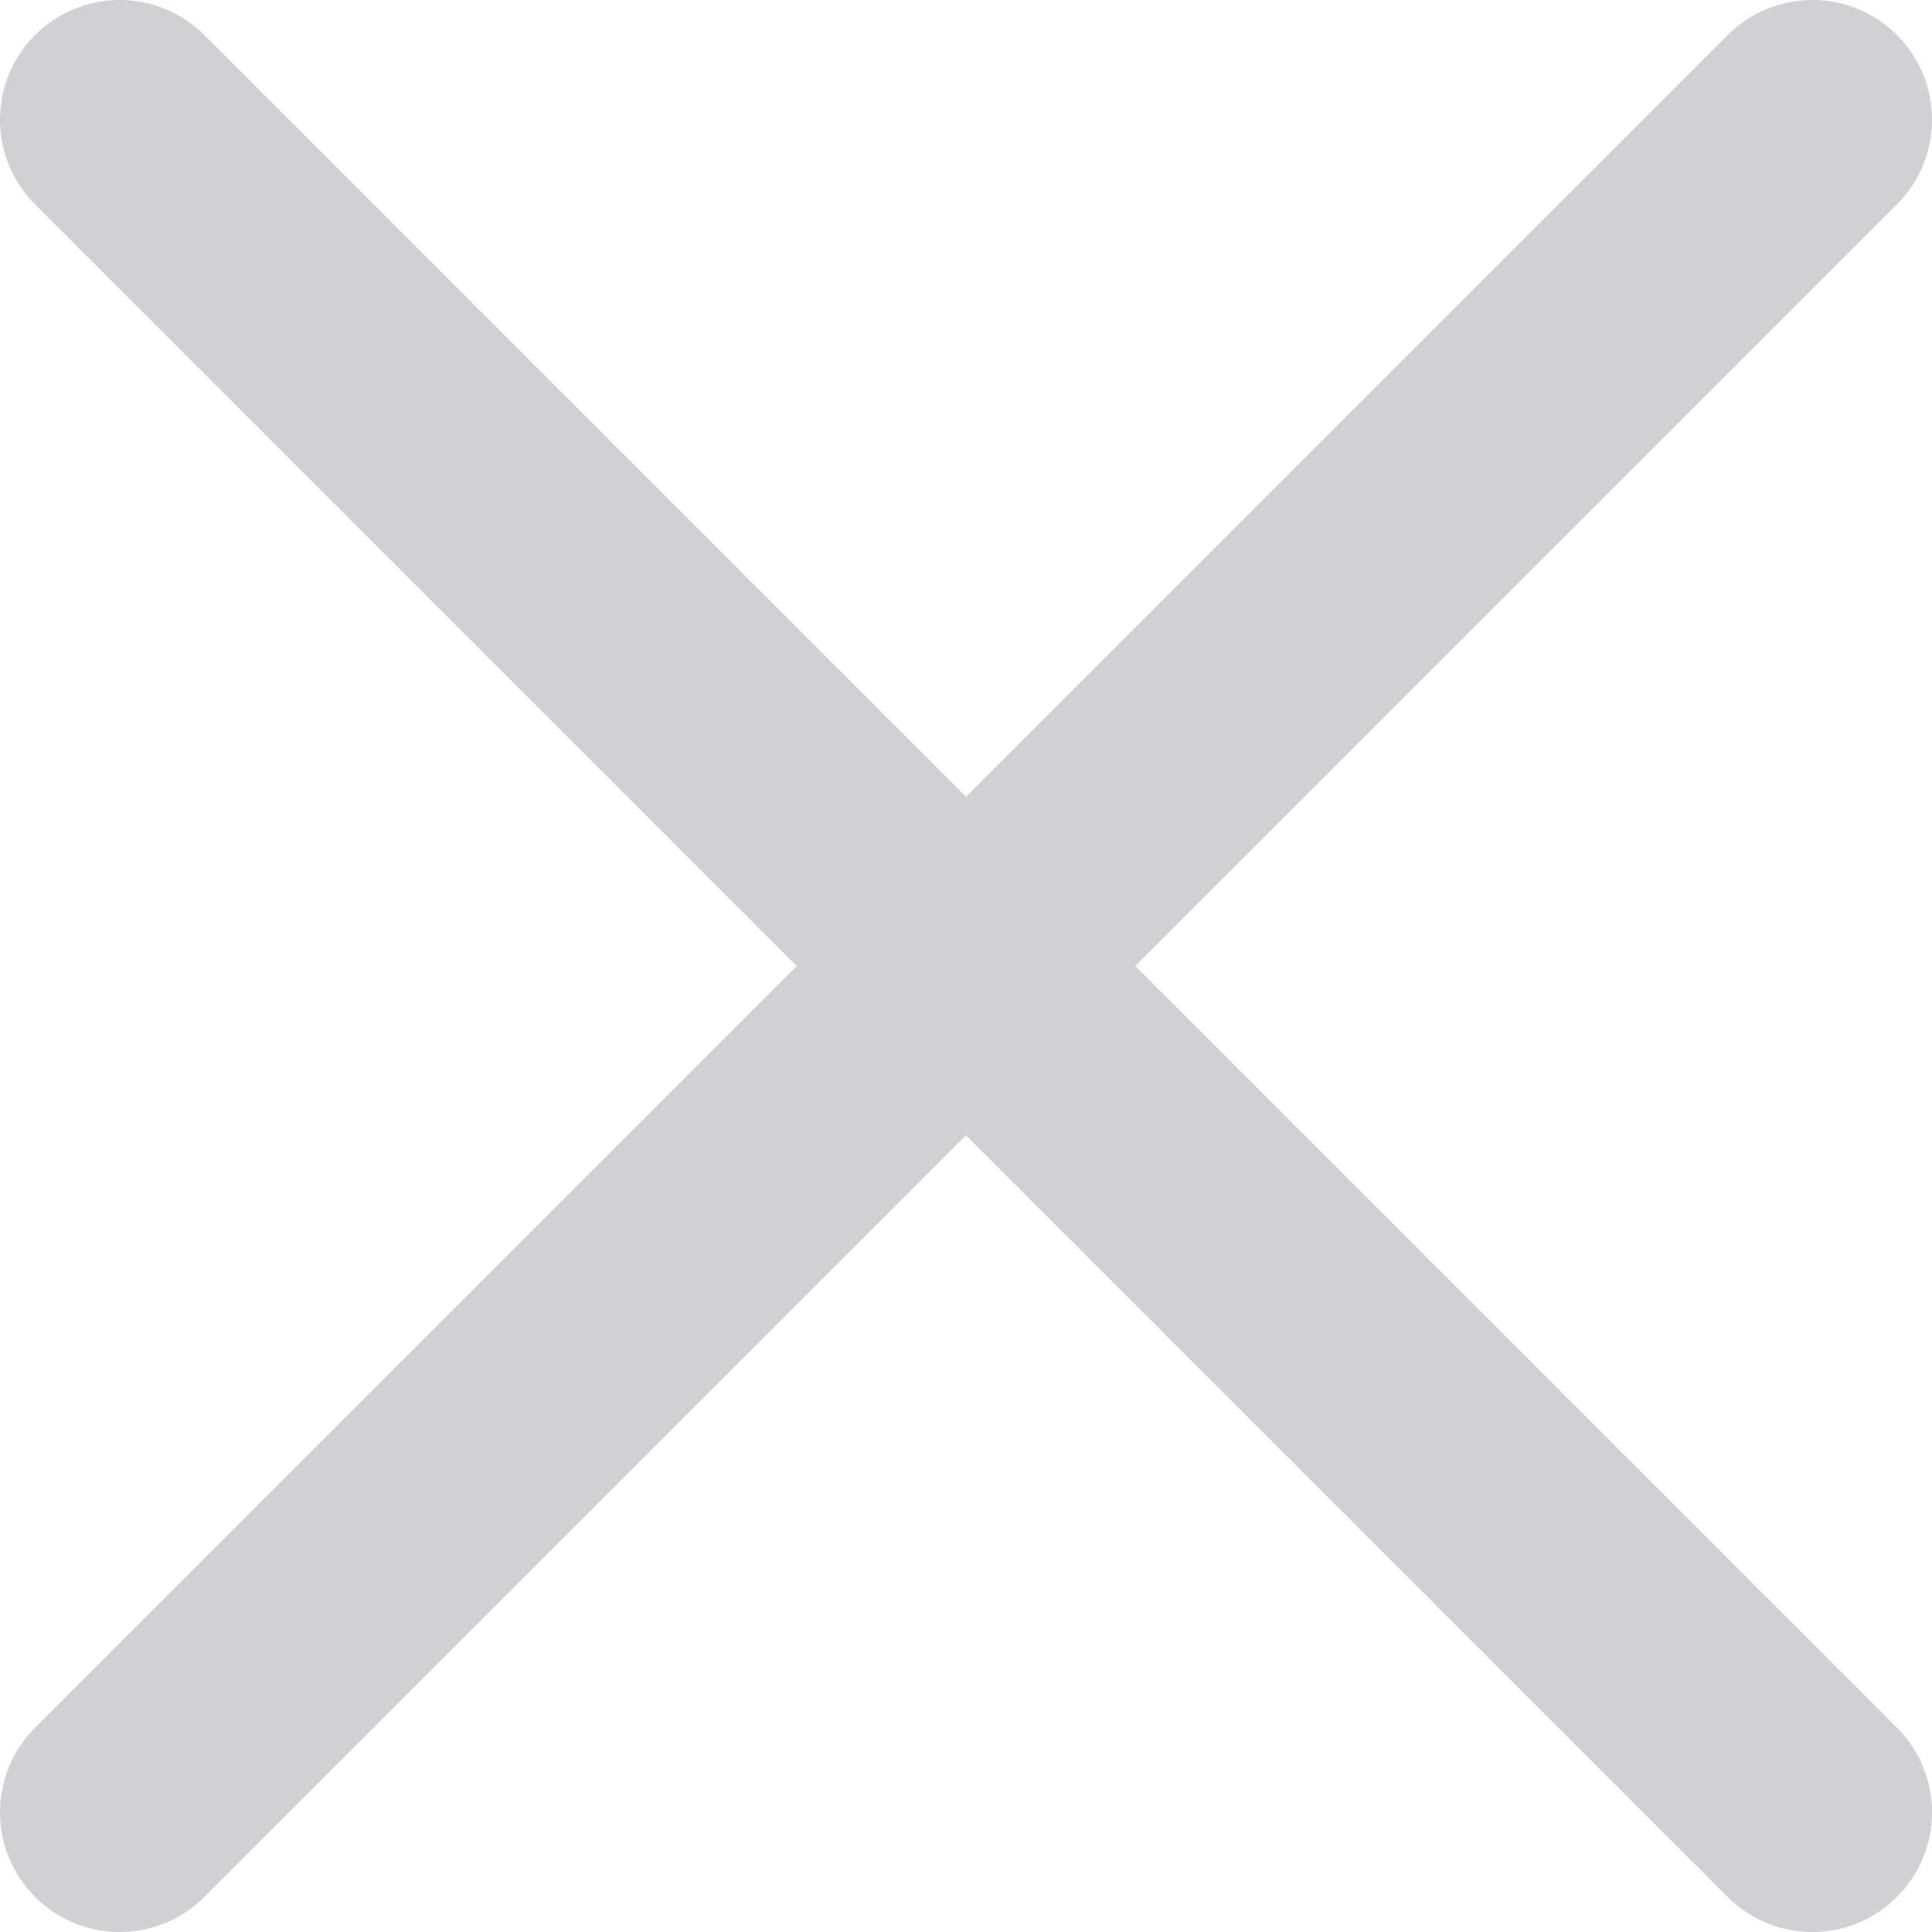 <svg xmlns="http://www.w3.org/2000/svg" viewBox="0 0 8.07 8.07"><defs><style>.cls-1{fill:none;stroke:#cfd1d3;stroke-linecap:round;stroke-miterlimit:10;}</style></defs><title>Asset 16</title><g id="Layer_2" data-name="Layer 2"><g id="design"><line class="cls-1" x1="7.57" y1="0.5" x2="0.5" y2="7.57"/><line class="cls-1" x1="7.57" y1="7.57" x2="0.5" y2="0.5"/></g></g></svg>